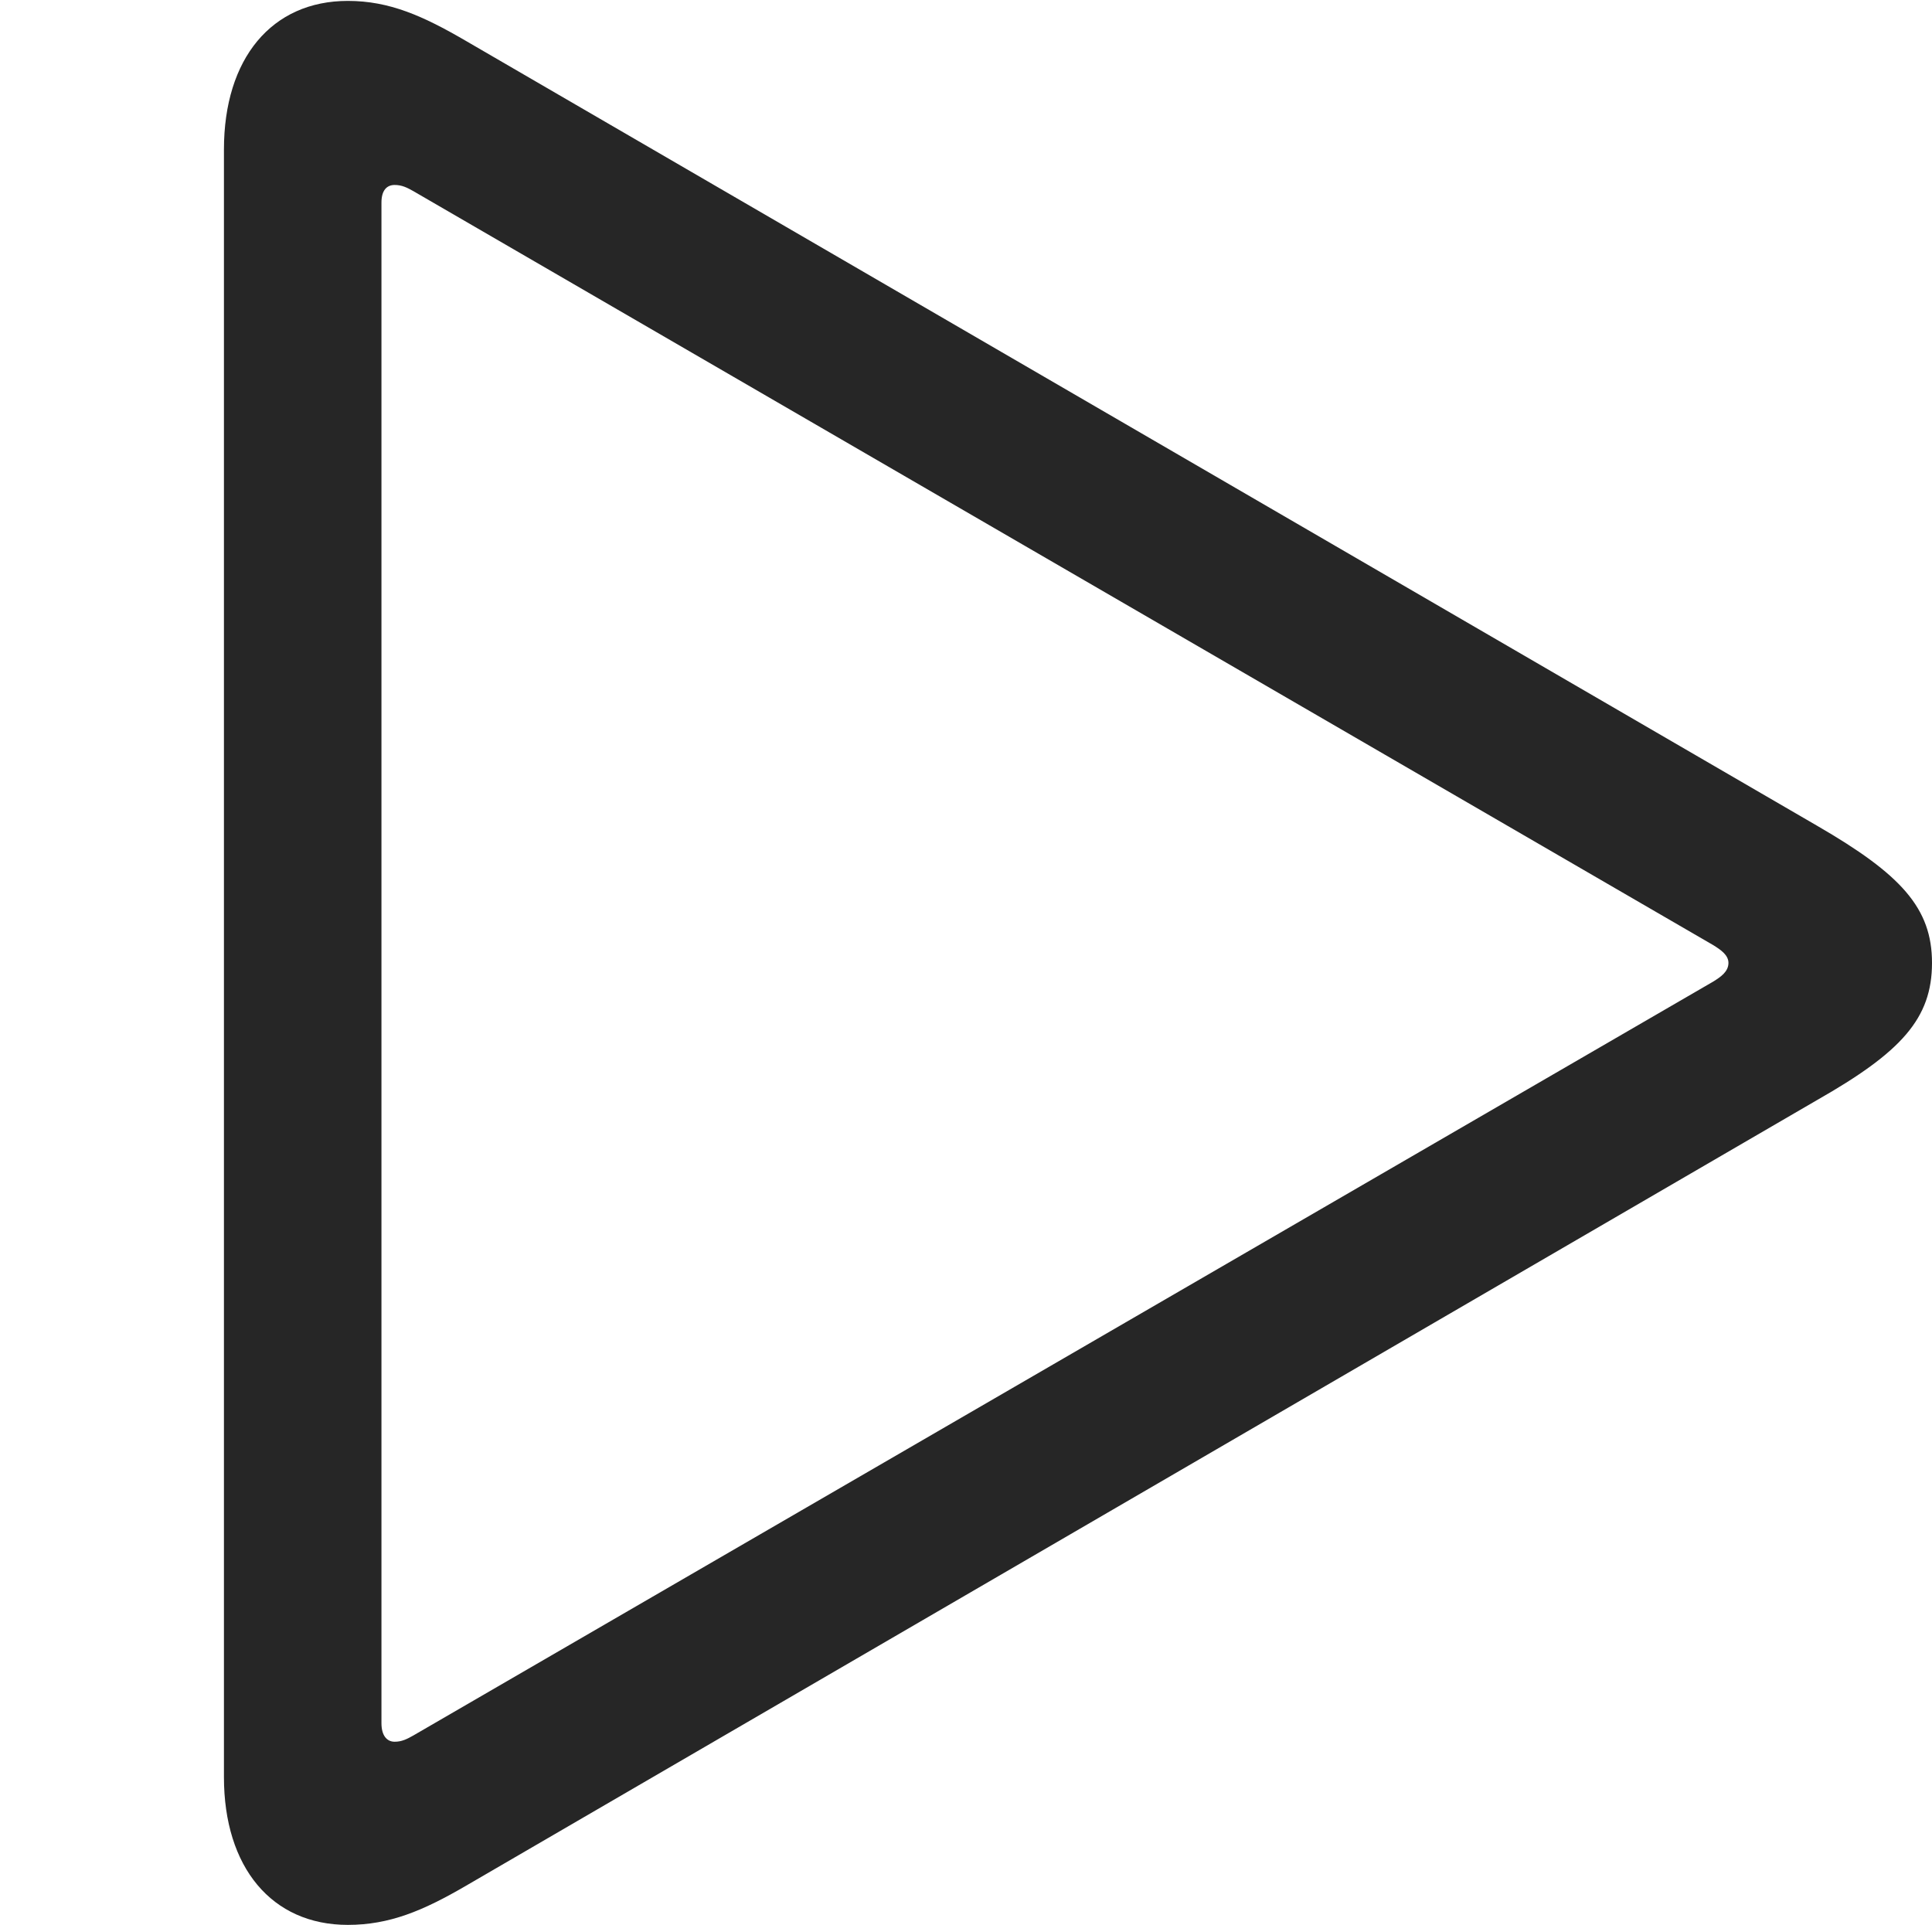 <?xml version="1.0" encoding="UTF-8"?>
<!--Generator: Apple Native CoreSVG 232.5-->
<!DOCTYPE svg
PUBLIC "-//W3C//DTD SVG 1.1//EN"
       "http://www.w3.org/Graphics/SVG/1.1/DTD/svg11.dtd">
<svg version="1.1" xmlns="http://www.w3.org/2000/svg" xmlns:xlink="http://www.w3.org/1999/xlink" width="21.318" height="21.24">
 <g>
  <rect height="21.24" opacity="0" width="21.318" x="0" y="0"/>
  <path d="M3.838 21.24C4.297 21.24 4.668 21.084 5.137 20.811L20.049 12.139C20.977 11.611 21.318 11.24 21.318 10.625C21.318 10.02 20.977 9.648 20.049 9.111L5.137 0.449C4.668 0.176 4.297 0.01 3.838 0.01C2.998 0.01 2.471 0.645 2.471 1.65L2.471 19.609C2.471 20.605 2.998 21.24 3.838 21.24ZM4.355 19.219C4.268 19.219 4.209 19.15 4.209 19.014L4.209 2.236C4.209 2.1 4.268 2.041 4.355 2.041C4.434 2.041 4.492 2.07 4.561 2.109L18.906 10.43C18.984 10.479 19.072 10.537 19.072 10.625C19.072 10.723 18.984 10.781 18.906 10.83L4.561 19.15C4.492 19.189 4.434 19.219 4.355 19.219Z" fill="#000000" fill-opacity="0.85"/>
 </g>
</svg>
